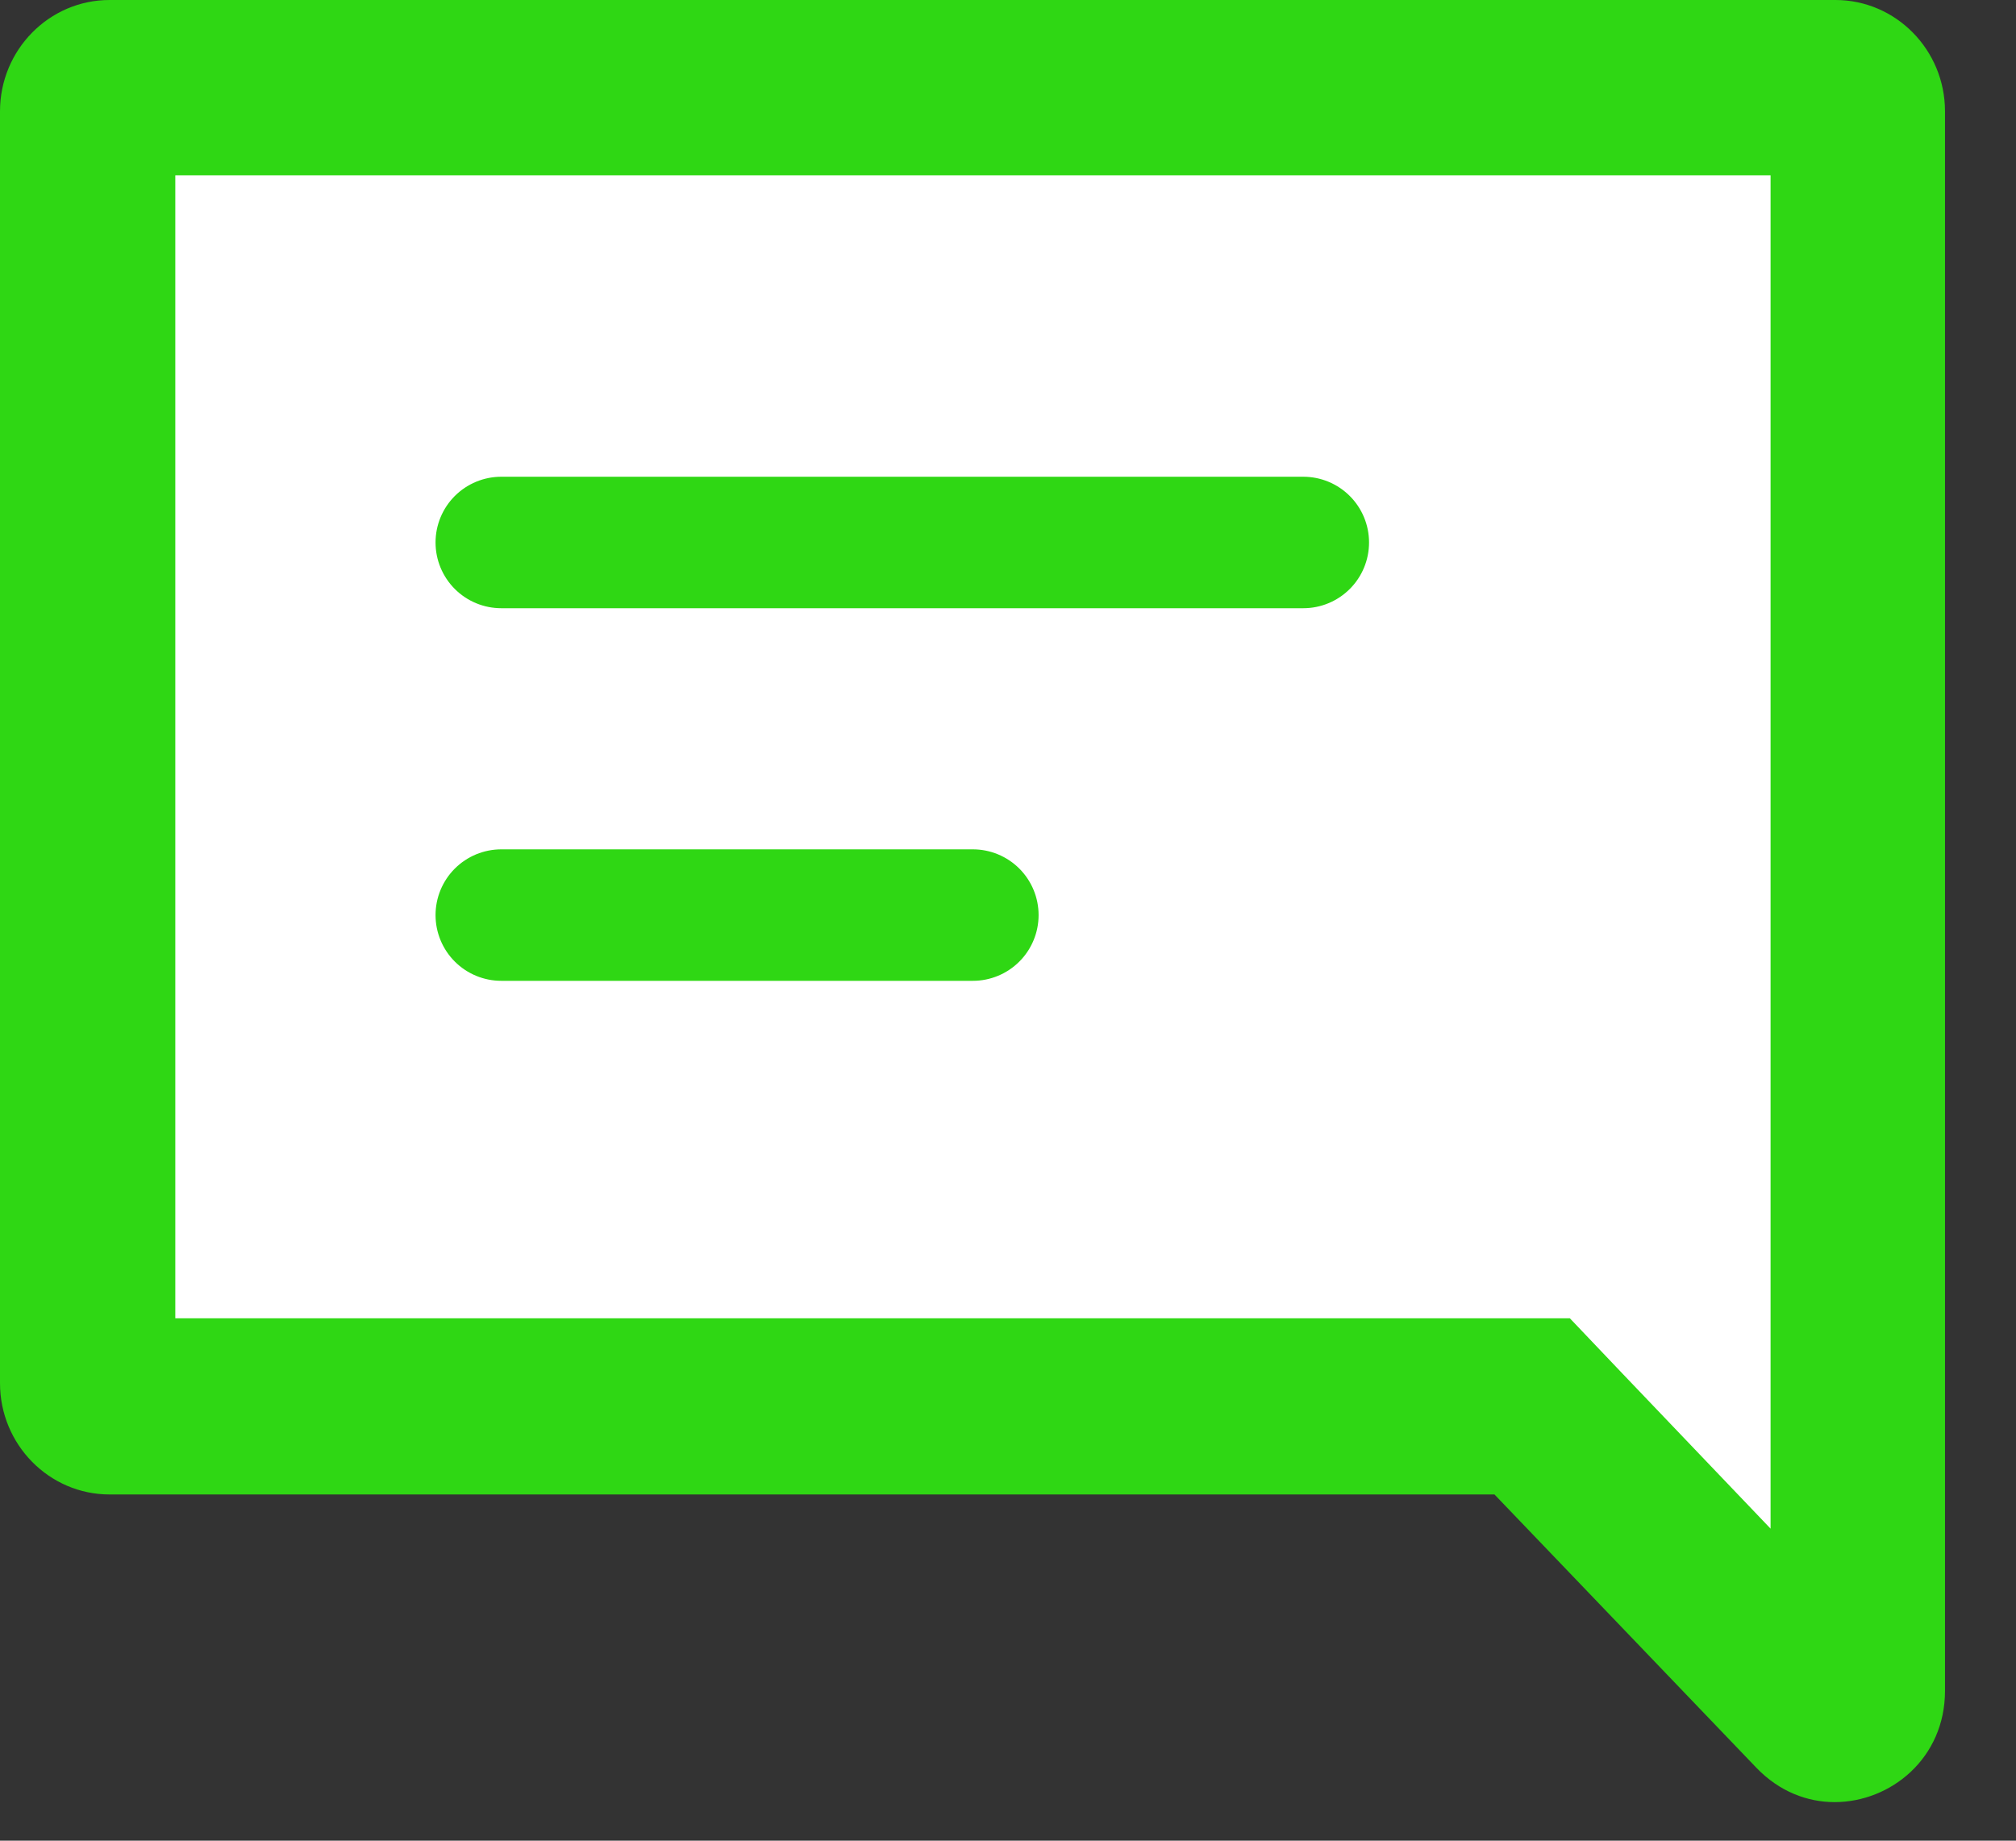 <svg width="23" height="21" viewBox="0 0 23 21" fill="none" xmlns="http://www.w3.org/2000/svg">
<rect x="0" y="0" width="23" height="21" fill="#333333" stroke="none"/>
<g id="_?&#235;&#141;&#137;&#236;&#148;&#160;??1" clip-path="url(#clip0_1112_3112)">
<g id="Group">
<path id="Vector" d="M20.94 19.56C20.88 19.56 20.82 19.53 20.77 19.48L17.48 16.05H1.25C1.11 16.05 1 15.93 1 15.78V1.27C1 1.12 1.11 1 1.25 1H20.94C21.08 1 21.19 1.12 21.19 1.27V19.29C21.19 19.37 21.17 19.44 21.11 19.48C21.06 19.53 20.99 19.56 20.92 19.56H20.94Z" fill="white"/>
<path id="Vector_2" d="M20.2 2V17.44L18.5 15.66L17.91 15.04H2V2H20.2ZM20.95 0H1.25C0.56 0 0 0.57 0 1.27V15.78C0 16.48 0.56 17.05 1.25 17.05H17.05L20.04 20.17C20.3 20.44 20.62 20.56 20.93 20.56C21.57 20.56 22.19 20.06 22.19 19.29V1.27C22.19 0.57 21.63 0 20.94 0H20.95Z" fill="#2FD714"/>
</g>
<g id="Group_2">
<path id="Vector_3" d="M5.719 6.189H14.869" stroke="#2FD714" stroke-width="1.5" stroke-miterlimit="10" stroke-linecap="round"/>
<path id="Vector_4" d="M5.719 10.44H11.099" stroke="#2FD714" stroke-width="1.5" stroke-miterlimit="10" stroke-linecap="round"/>
</g>
</g>
<defs>
<clipPath id="clip0_1112_3112">
<rect width="22.2" height="20.56" fill="white"/>
</clipPath>
</defs>
</svg>

